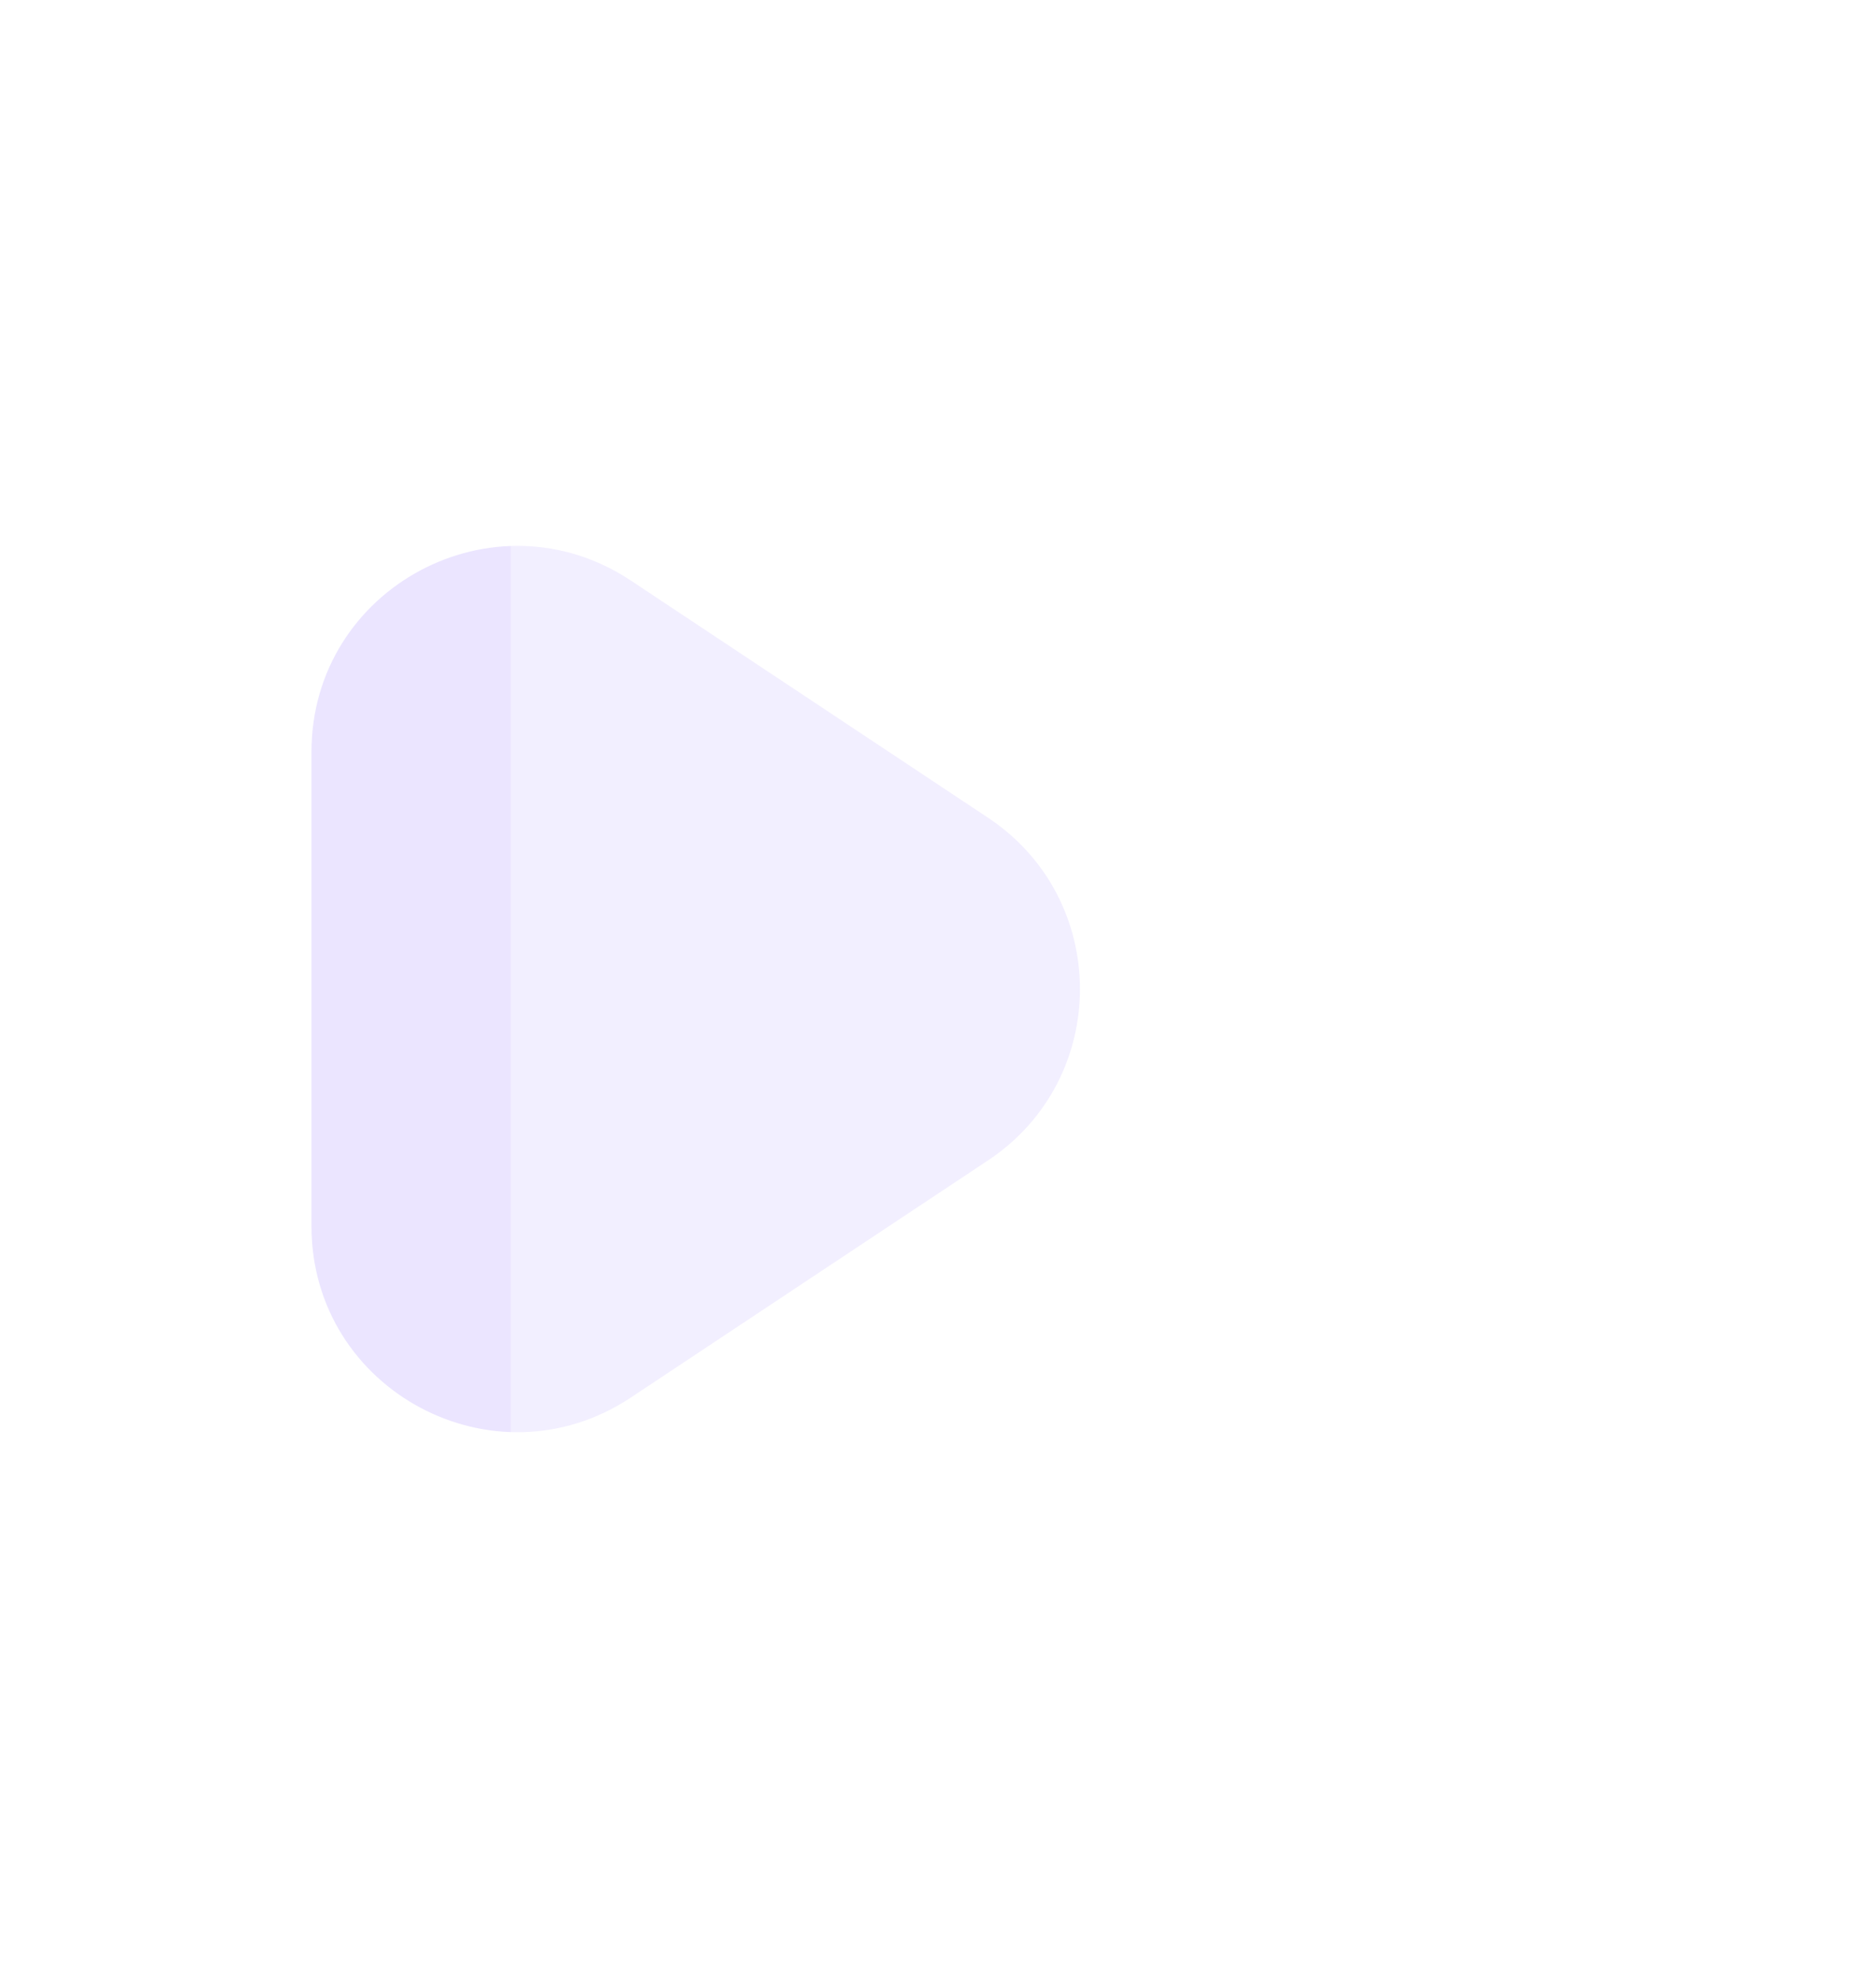 <svg width="73" height="77" viewBox="0 0 73 77" fill="none" xmlns="http://www.w3.org/2000/svg">
<path d="M38.448 31.818C43.215 34.983 43.215 41.983 38.448 45.148L24.547 54.377C19.229 57.908 12.121 54.095 12.121 47.713L12.121 29.253C12.121 22.87 19.229 19.058 24.547 22.588L38.448 31.818Z" fill="#EBE5FF"/>
<g filter="url(#filter0_b_3300_3113)">
<path d="M62.135 31.709C67.127 34.846 67.127 42.12 62.135 45.257L32.131 64.109C26.803 67.457 19.875 63.627 19.875 57.335L19.875 19.63C19.875 13.338 26.803 9.509 32.131 12.857L62.135 31.709Z" fill="white" fill-opacity="0.37"/>
</g>
<defs>
<filter id="filter0_b_3300_3113" x="7.875" y="-0.382" width="70.004" height="77.731" filterUnits="userSpaceOnUse" color-interpolation-filters="sRGB">
<feFlood flood-opacity="0" result="BackgroundImageFix"/>
<feGaussianBlur in="BackgroundImage" stdDeviation="6"/>
<feComposite in2="SourceAlpha" operator="in" result="effect1_backgroundBlur_3300_3113"/>
<feBlend mode="normal" in="SourceGraphic" in2="effect1_backgroundBlur_3300_3113" result="shape"/>
</filter>
</defs>
</svg>

